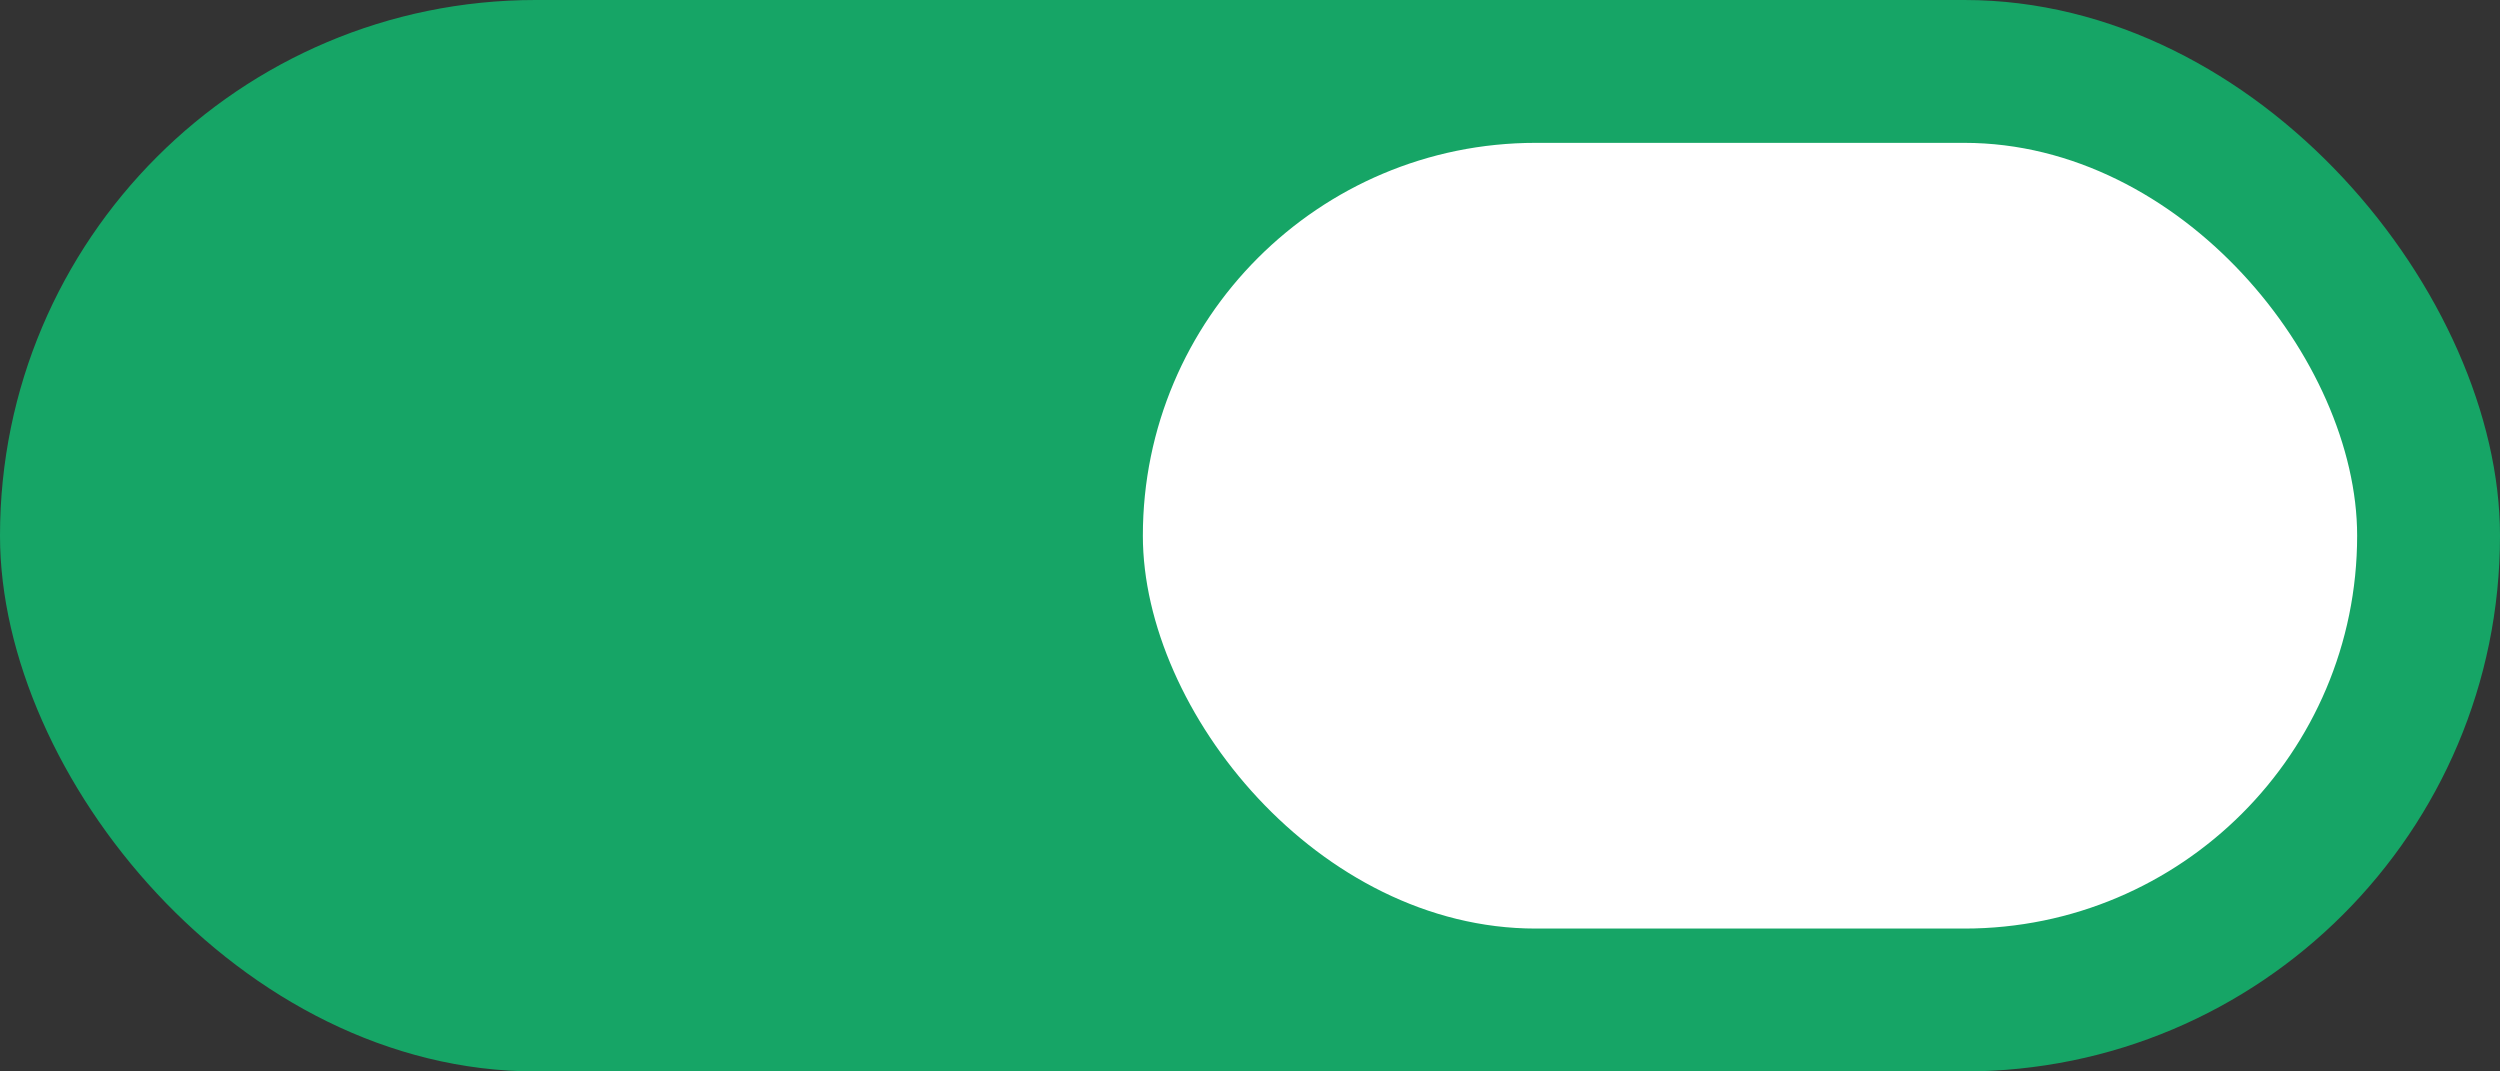 <?xml version="1.0" encoding="UTF-8"?>
<svg width="70px" height="30px" viewBox="0 0 70 30" version="1.1" xmlns="http://www.w3.org/2000/svg" xmlns:xlink="http://www.w3.org/1999/xlink">
    <rect x="0" y="0" width="70" height="30" fill="#333333" stroke="none"/>
    <title>Button/Toggle_on</title>
    <g id="Button/Toggle_on" stroke="none" stroke-width="1" fill="none" fill-rule="evenodd">
        <rect id="Rectangle-Copy-19" fill="#16A566" x="0" y="0" width="70" height="30" rx="15"></rect>
        <rect id="Rectangle-Copy-19" fill="#FFFFFF" x="32" y="4" width="34" height="22" rx="11"></rect>
    </g>
</svg>